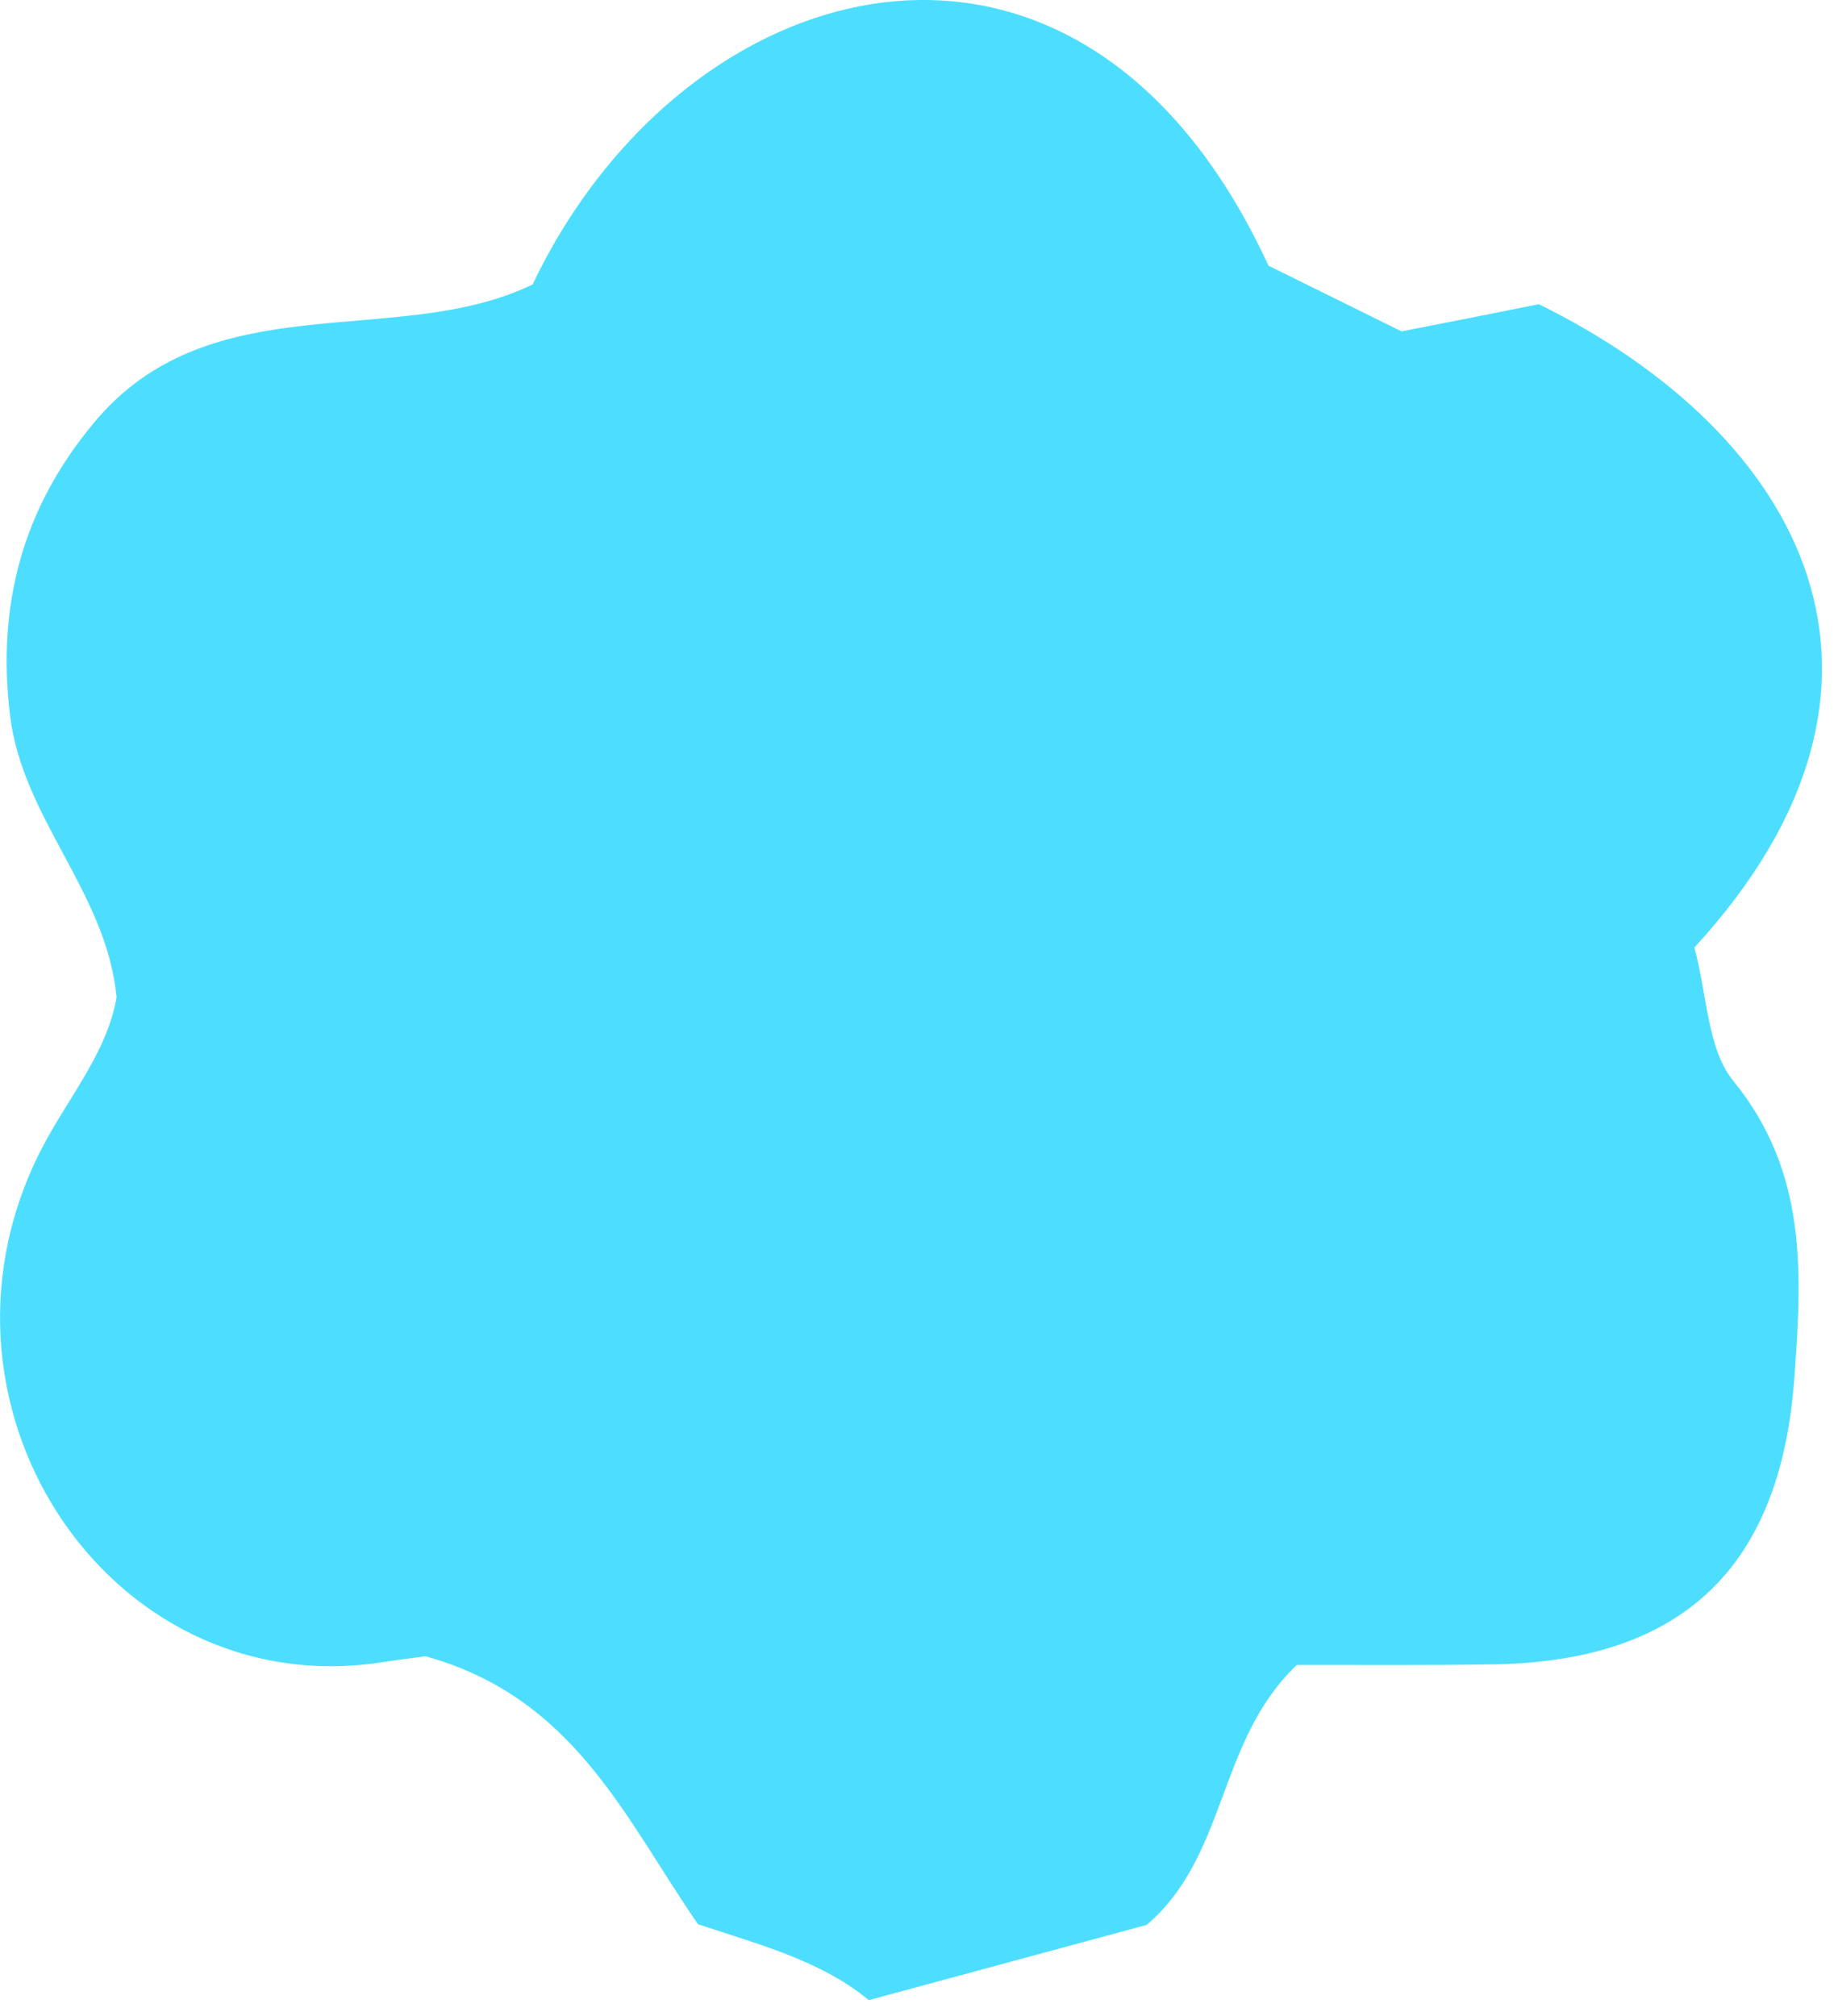 <svg width="11.16px" height="12.24px" viewBox="6 6 11.16 12.24" fill="none" xmlns="http://www.w3.org/2000/svg"><g id="Decoration/Flower 1"><path id="Fill 14" fill-rule="evenodd" clip-rule="evenodd" d="M16.288 11.753C17.766 10.146 16.95 8.639 15.344 7.847C15.092 7.898 14.795 7.956 14.51 8.012C14.228 7.873 13.961 7.741 13.702 7.613C12.558 5.13 10.156 5.79 9.234 7.727C8.407 8.128 7.272 7.707 6.562 8.577C6.142 9.085 5.979 9.667 6.061 10.344C6.137 10.972 6.646 11.415 6.708 12.055C6.652 12.381 6.429 12.646 6.271 12.94C5.437 14.496 6.646 16.342 8.309 16.094C8.428 16.076 8.547 16.061 8.583 16.056C9.488 16.306 9.796 17.043 10.238 17.683C10.595 17.803 10.98 17.9 11.275 18.144C11.883 17.98 12.441 17.828 12.963 17.687C13.457 17.263 13.389 16.571 13.874 16.109C14.247 16.108 14.666 16.112 15.086 16.105C16.223 16.081 16.809 15.509 16.894 14.378C16.942 13.734 16.977 13.117 16.523 12.561C16.366 12.367 16.367 12.045 16.288 11.753" fill="#4DDEFF"/></g></svg>